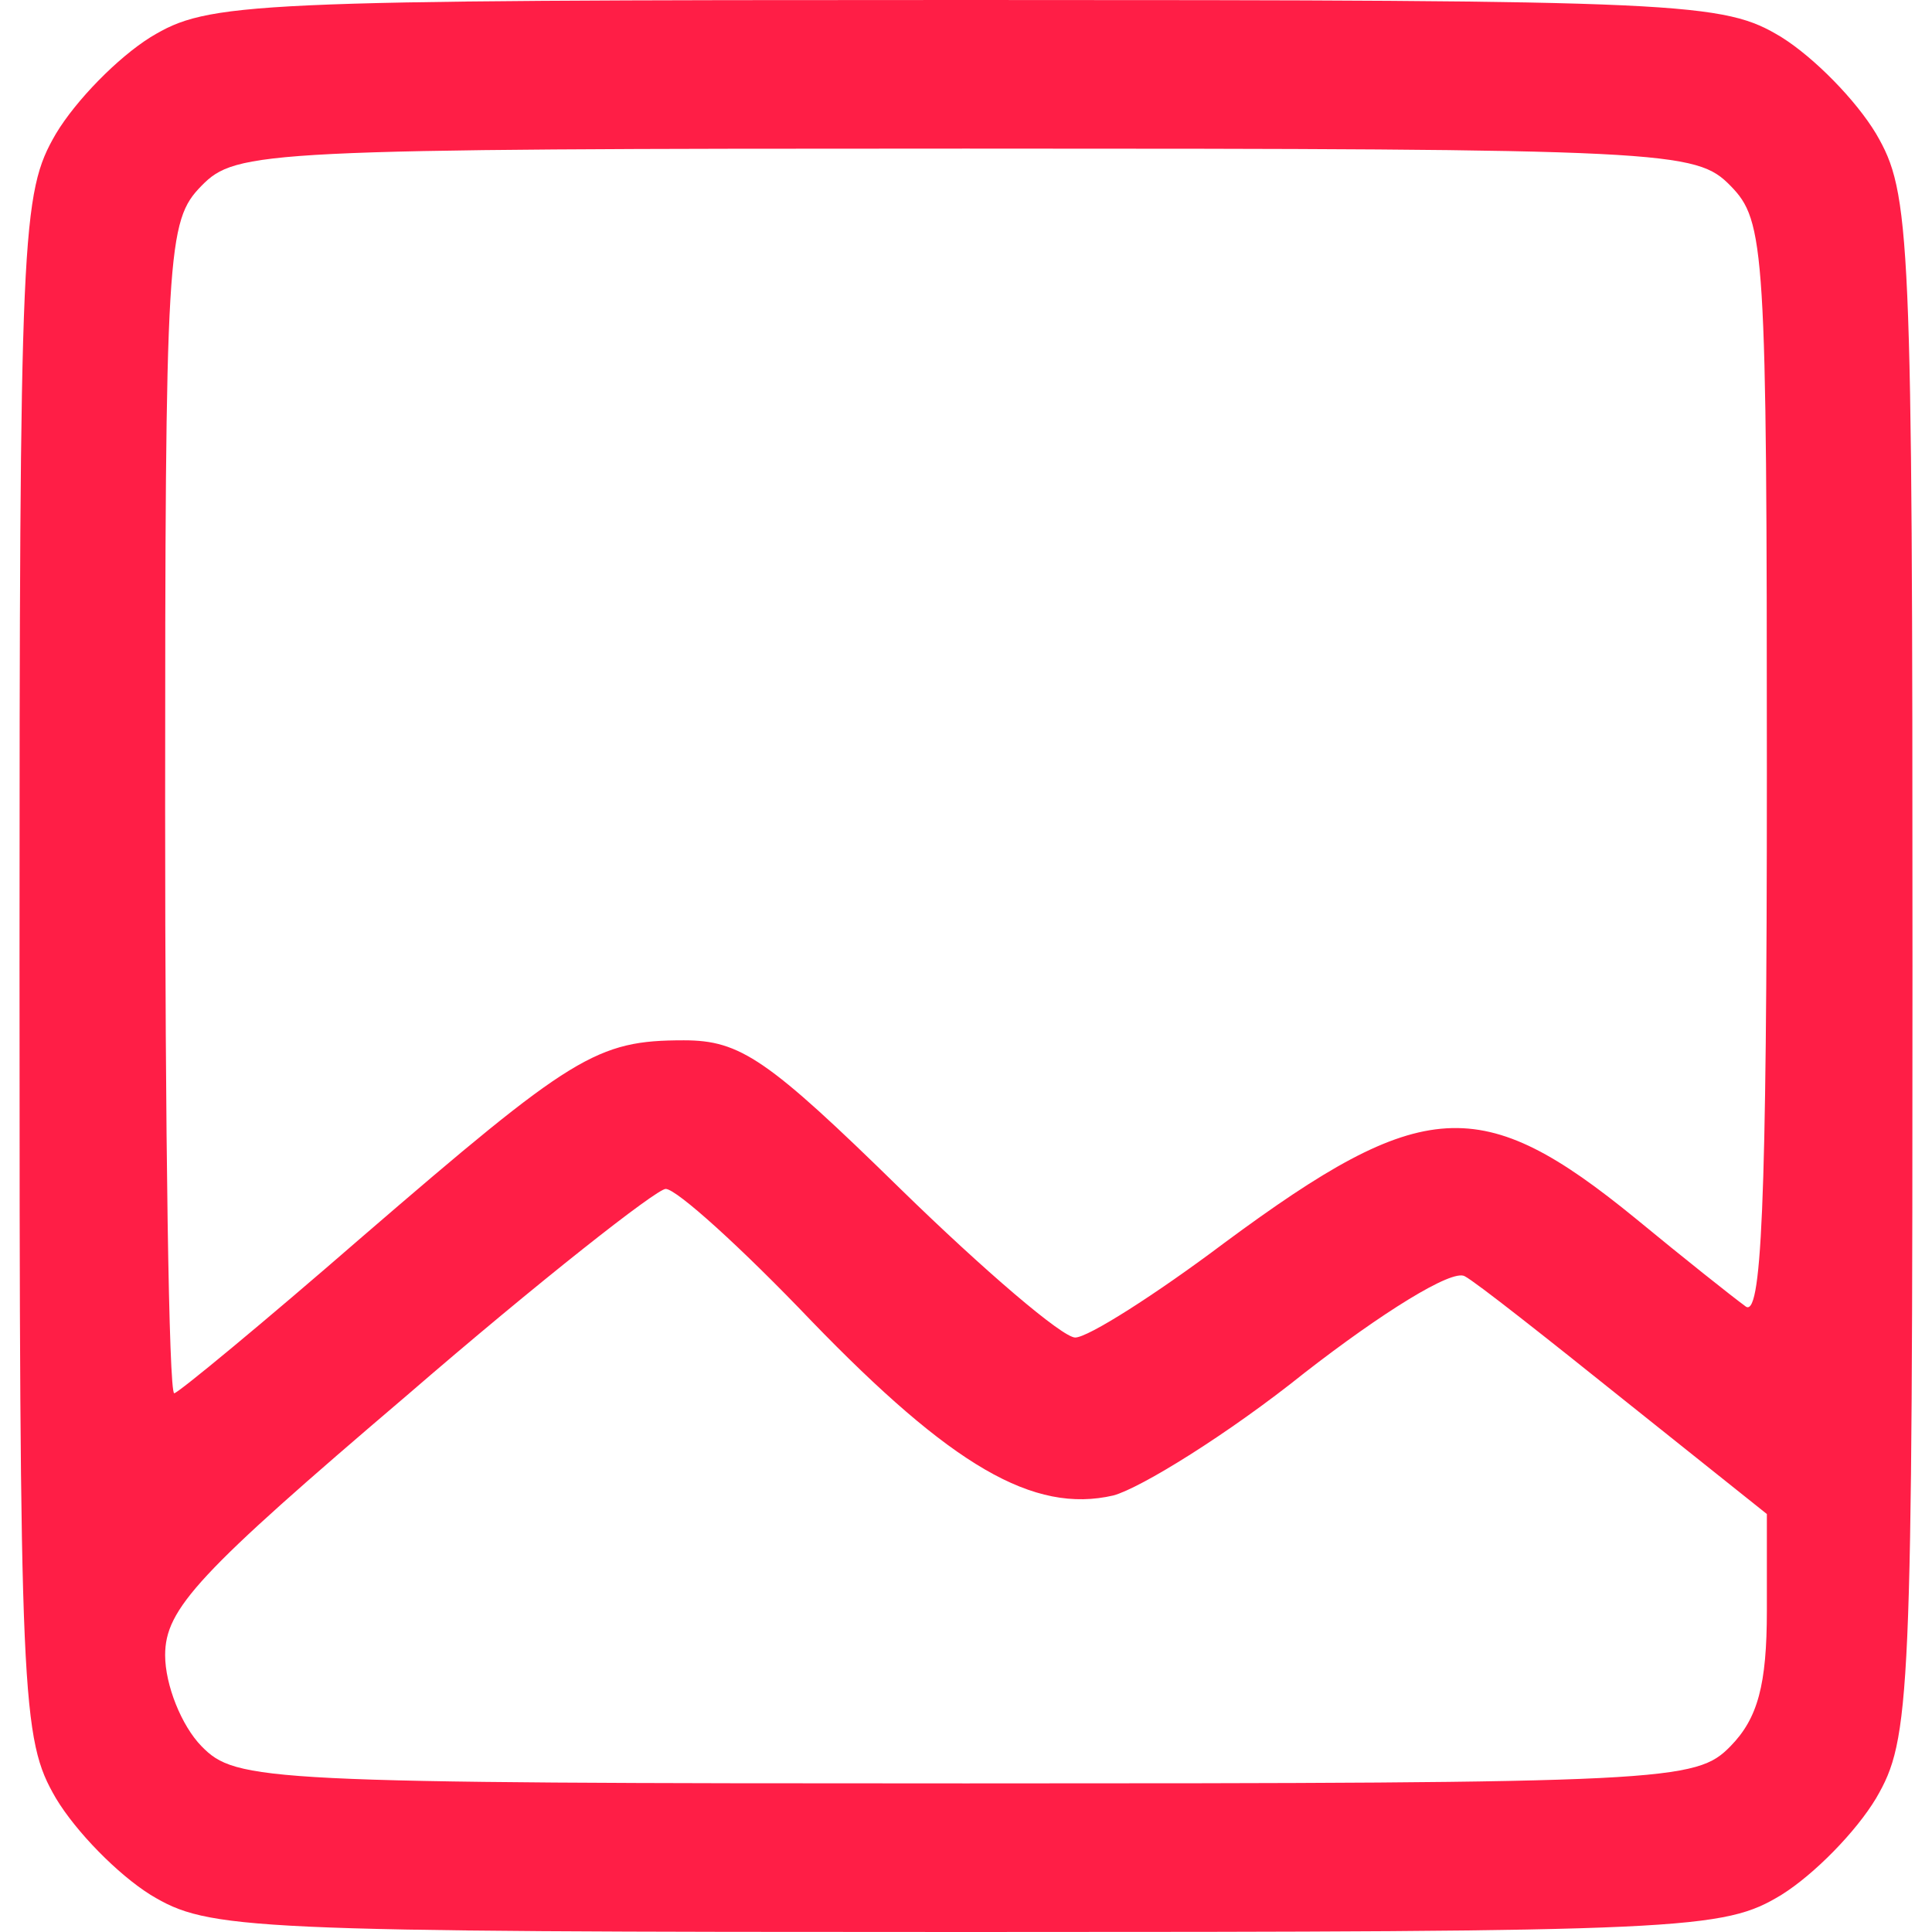 <svg width="150" height="150" viewBox="0 0 97 99" fill="none" xmlns="http://www.w3.org/2000/svg">
<path d="M6.715 1.904C5.037 2.951 2.891 5.14 1.865 6.854C0.093 9.9 0 11.709 0 49.5C0 87.291 0.093 89.1 1.865 92.146C2.891 93.86 5.037 96.049 6.715 97.096C9.7 98.905 11.472 99 48.5 99C85.528 99 87.3 98.905 90.285 97.096C91.963 96.049 94.109 93.86 95.135 92.146C96.907 89.1 97 87.291 97 49.5C97 11.709 96.907 9.9 95.135 6.854C94.109 5.14 91.963 2.951 90.285 1.904C87.3 0.095 85.528 2.02656e-06 48.5 2.02656e-06C11.472 2.02656e-06 9.7 0.095 6.715 1.904ZM87.673 9.519C89.445 11.328 89.538 12.661 89.538 39.6C89.538 62.065 89.259 67.682 88.419 66.92C87.766 66.444 85.248 64.445 82.823 62.446C74.895 55.973 71.911 56.163 61.744 63.684C58.2 66.349 54.749 68.538 54.096 68.538C53.443 68.538 49.433 65.112 45.142 60.923C38.334 54.26 36.935 53.308 34.043 53.308C29.566 53.308 28.354 54.069 17.535 63.398C12.498 67.777 8.114 71.394 7.928 71.394C7.648 71.394 7.462 57.877 7.462 41.409C7.462 12.661 7.555 11.328 9.327 9.519C11.099 7.711 12.405 7.615 48.5 7.615C84.595 7.615 85.901 7.711 87.673 9.519ZM40.572 67.682C47.754 75.107 51.951 77.582 56.055 76.63C57.454 76.249 61.931 73.489 65.848 70.347C69.765 67.301 73.403 65.016 74.056 65.397C74.615 65.683 78.346 68.634 82.263 71.775L89.538 77.582V82.532C89.538 86.339 89.072 88.053 87.673 89.481C85.901 91.289 84.595 91.385 48.5 91.385C12.405 91.385 11.099 91.289 9.327 89.481C8.301 88.434 7.462 86.339 7.462 84.816C7.462 82.436 9.14 80.628 19.866 71.489C26.582 65.683 32.644 60.923 33.111 60.923C33.67 60.923 37.028 63.969 40.572 67.682Z" fill="#FF1E46"/>
</svg>
